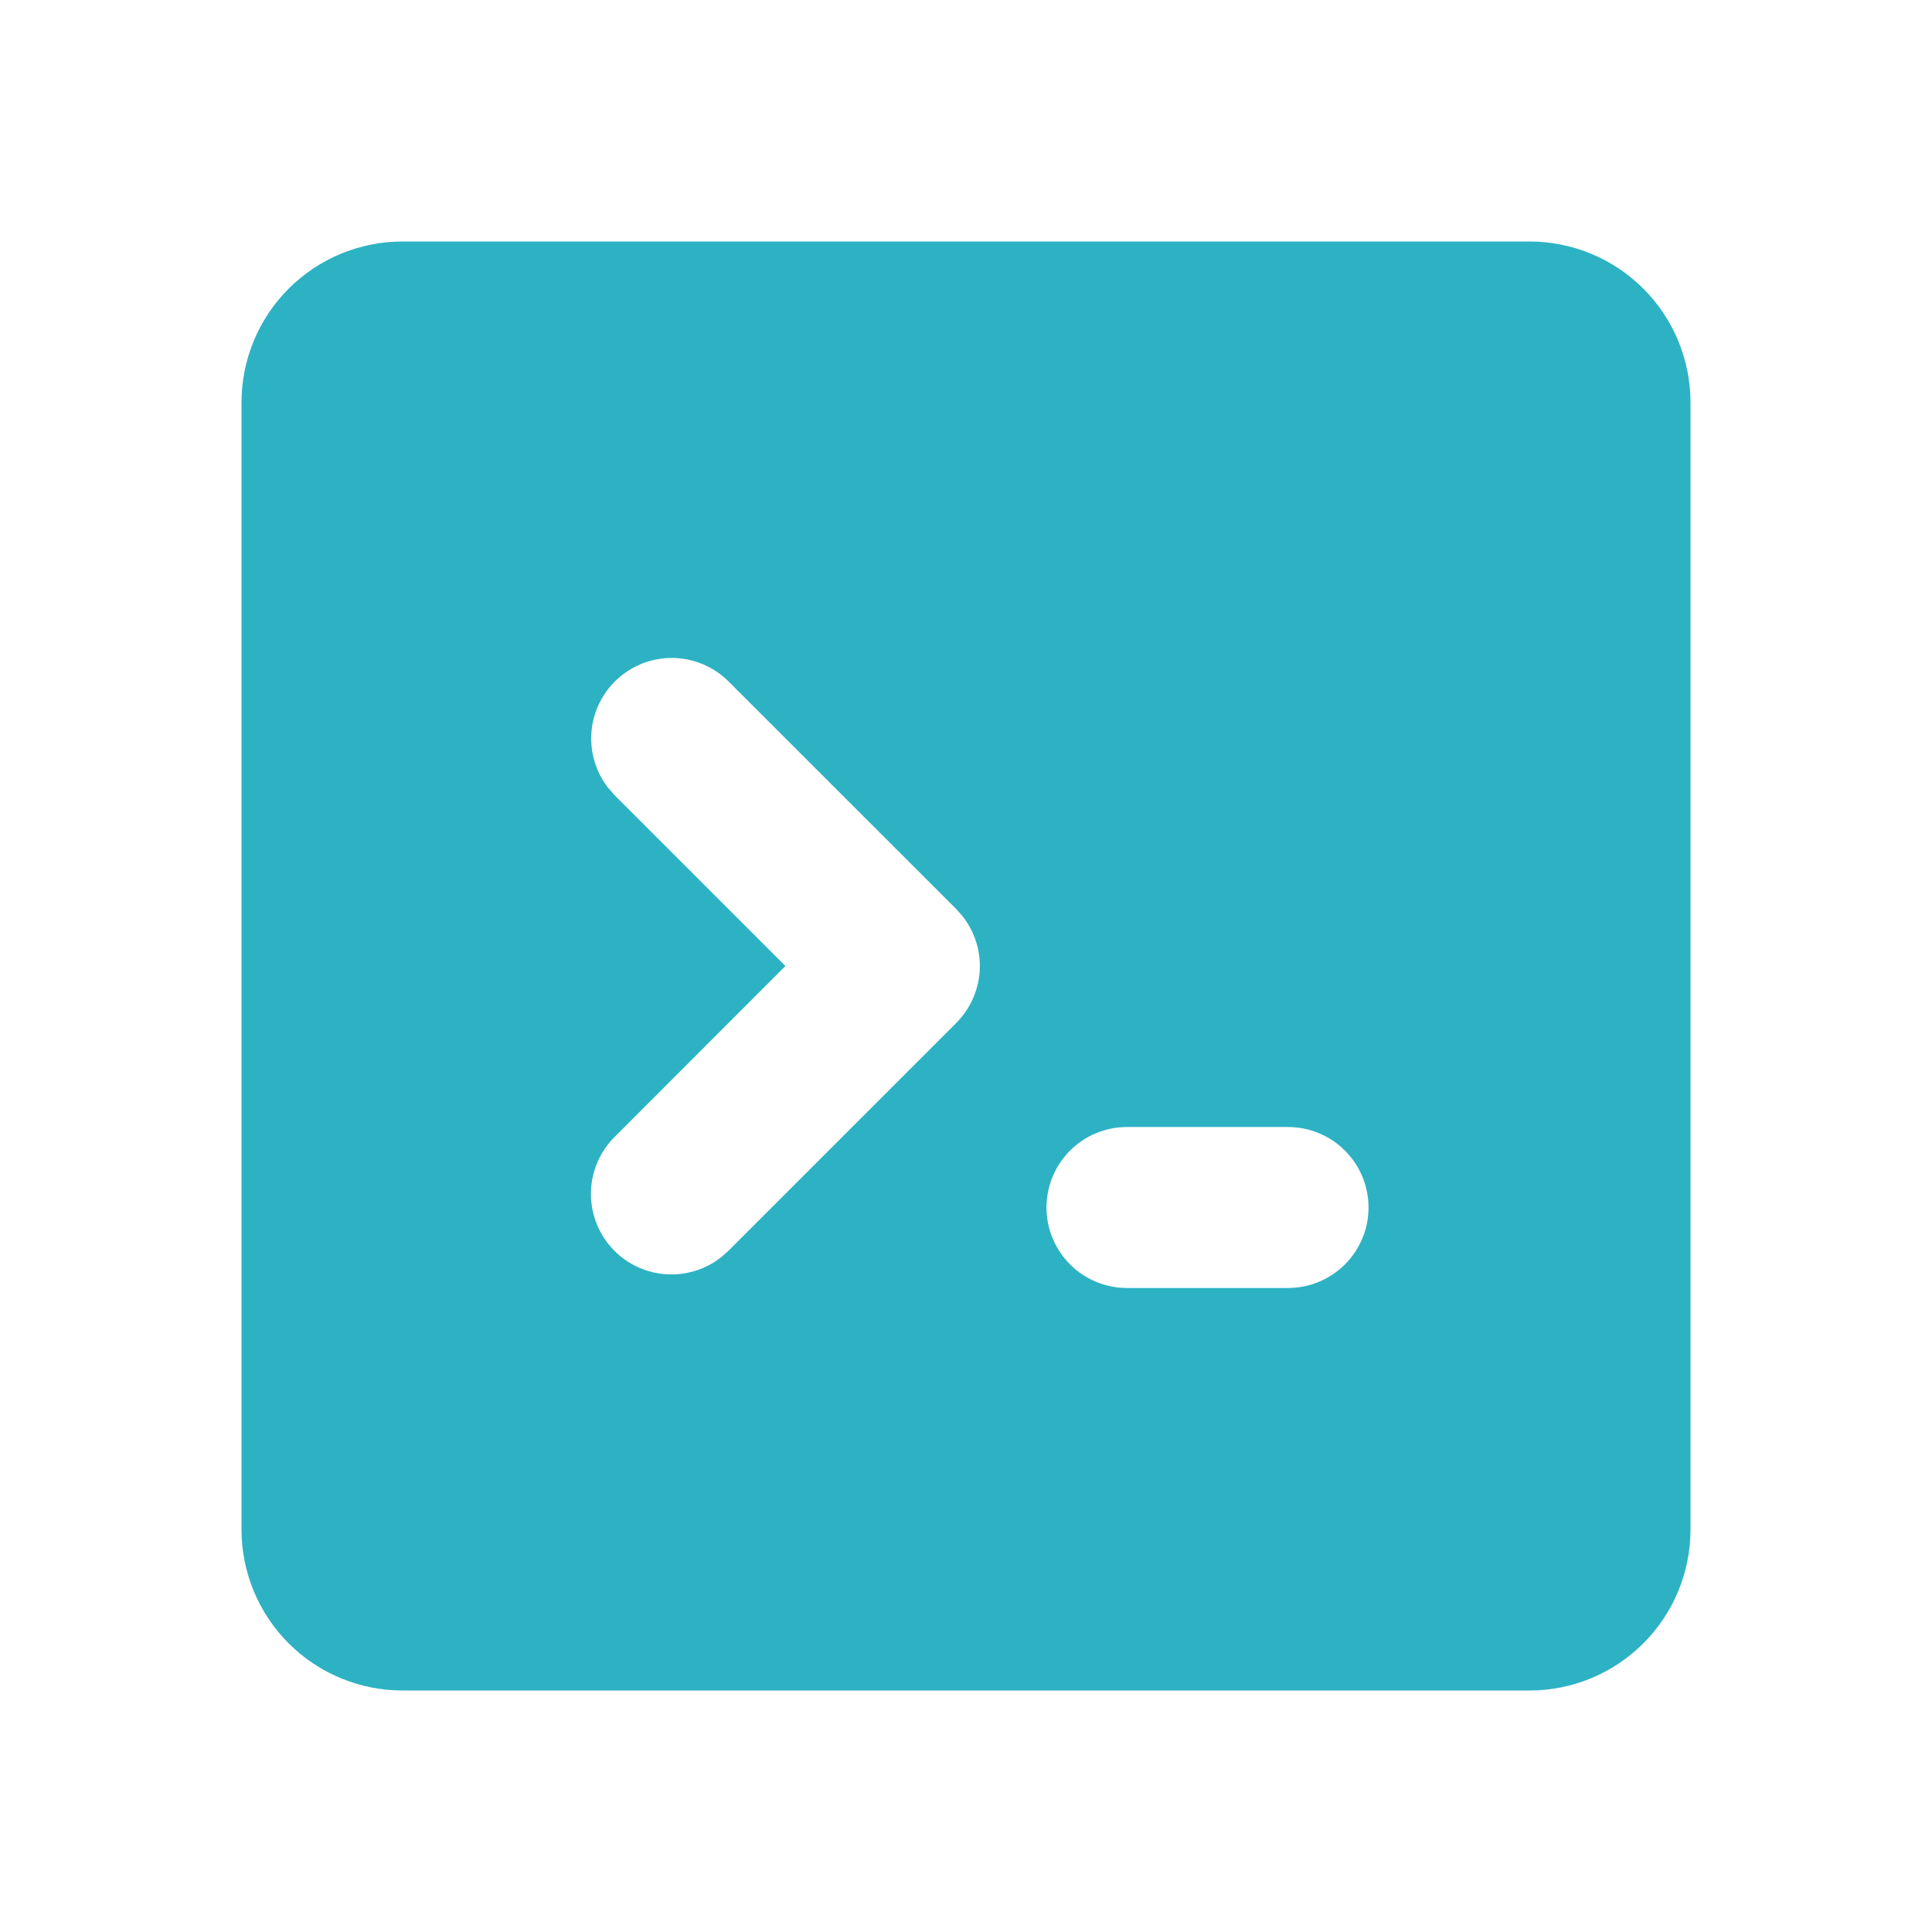 <svg width="20" height="20" viewBox="0 0 32 32" fill="none" xmlns="http://www.w3.org/2000/svg">
<g clip-path="url(#clip0_4308_9923)">
<path fill-rule="evenodd" clip-rule="evenodd" d="M25.333 4C26.041 4 26.719 4.281 27.219 4.781C27.719 5.281 28 5.959 28 6.667V25.333C28 26.041 27.719 26.719 27.219 27.219C26.719 27.719 26.041 28 25.333 28H6.667C5.959 28 5.281 27.719 4.781 27.219C4.281 26.719 4 26.041 4 25.333V6.667C4 5.959 4.281 5.281 4.781 4.781C5.281 4.281 5.959 4 6.667 4H25.333ZM21.333 18.667H18.667C18.313 18.667 17.974 18.807 17.724 19.057C17.474 19.307 17.333 19.646 17.333 20C17.333 20.354 17.474 20.693 17.724 20.943C17.974 21.193 18.313 21.333 18.667 21.333H21.333C21.687 21.333 22.026 21.193 22.276 20.943C22.526 20.693 22.667 20.354 22.667 20C22.667 19.646 22.526 19.307 22.276 19.057C22.026 18.807 21.687 18.667 21.333 18.667ZM12.067 11.287C11.827 11.047 11.505 10.909 11.166 10.898C10.828 10.888 10.498 11.007 10.244 11.231C9.99 11.455 9.83 11.767 9.798 12.105C9.766 12.442 9.863 12.779 10.071 13.047L10.181 13.172L13.009 16L10.183 18.828C9.941 19.067 9.8 19.39 9.788 19.73C9.777 20.07 9.896 20.402 10.121 20.657C10.345 20.912 10.659 21.072 10.998 21.103C11.337 21.134 11.675 21.035 11.943 20.825L12.067 20.715L15.839 16.943C16.068 16.713 16.206 16.408 16.227 16.084C16.247 15.759 16.148 15.439 15.949 15.183L15.839 15.057L12.067 11.287Z" fill="#2DB2C4"/>
</g>
<defs>
<clipPath id="clip0_4308_9923">
<rect width="32" height="32" fill="white"/>
</clipPath>
</defs>
</svg>

